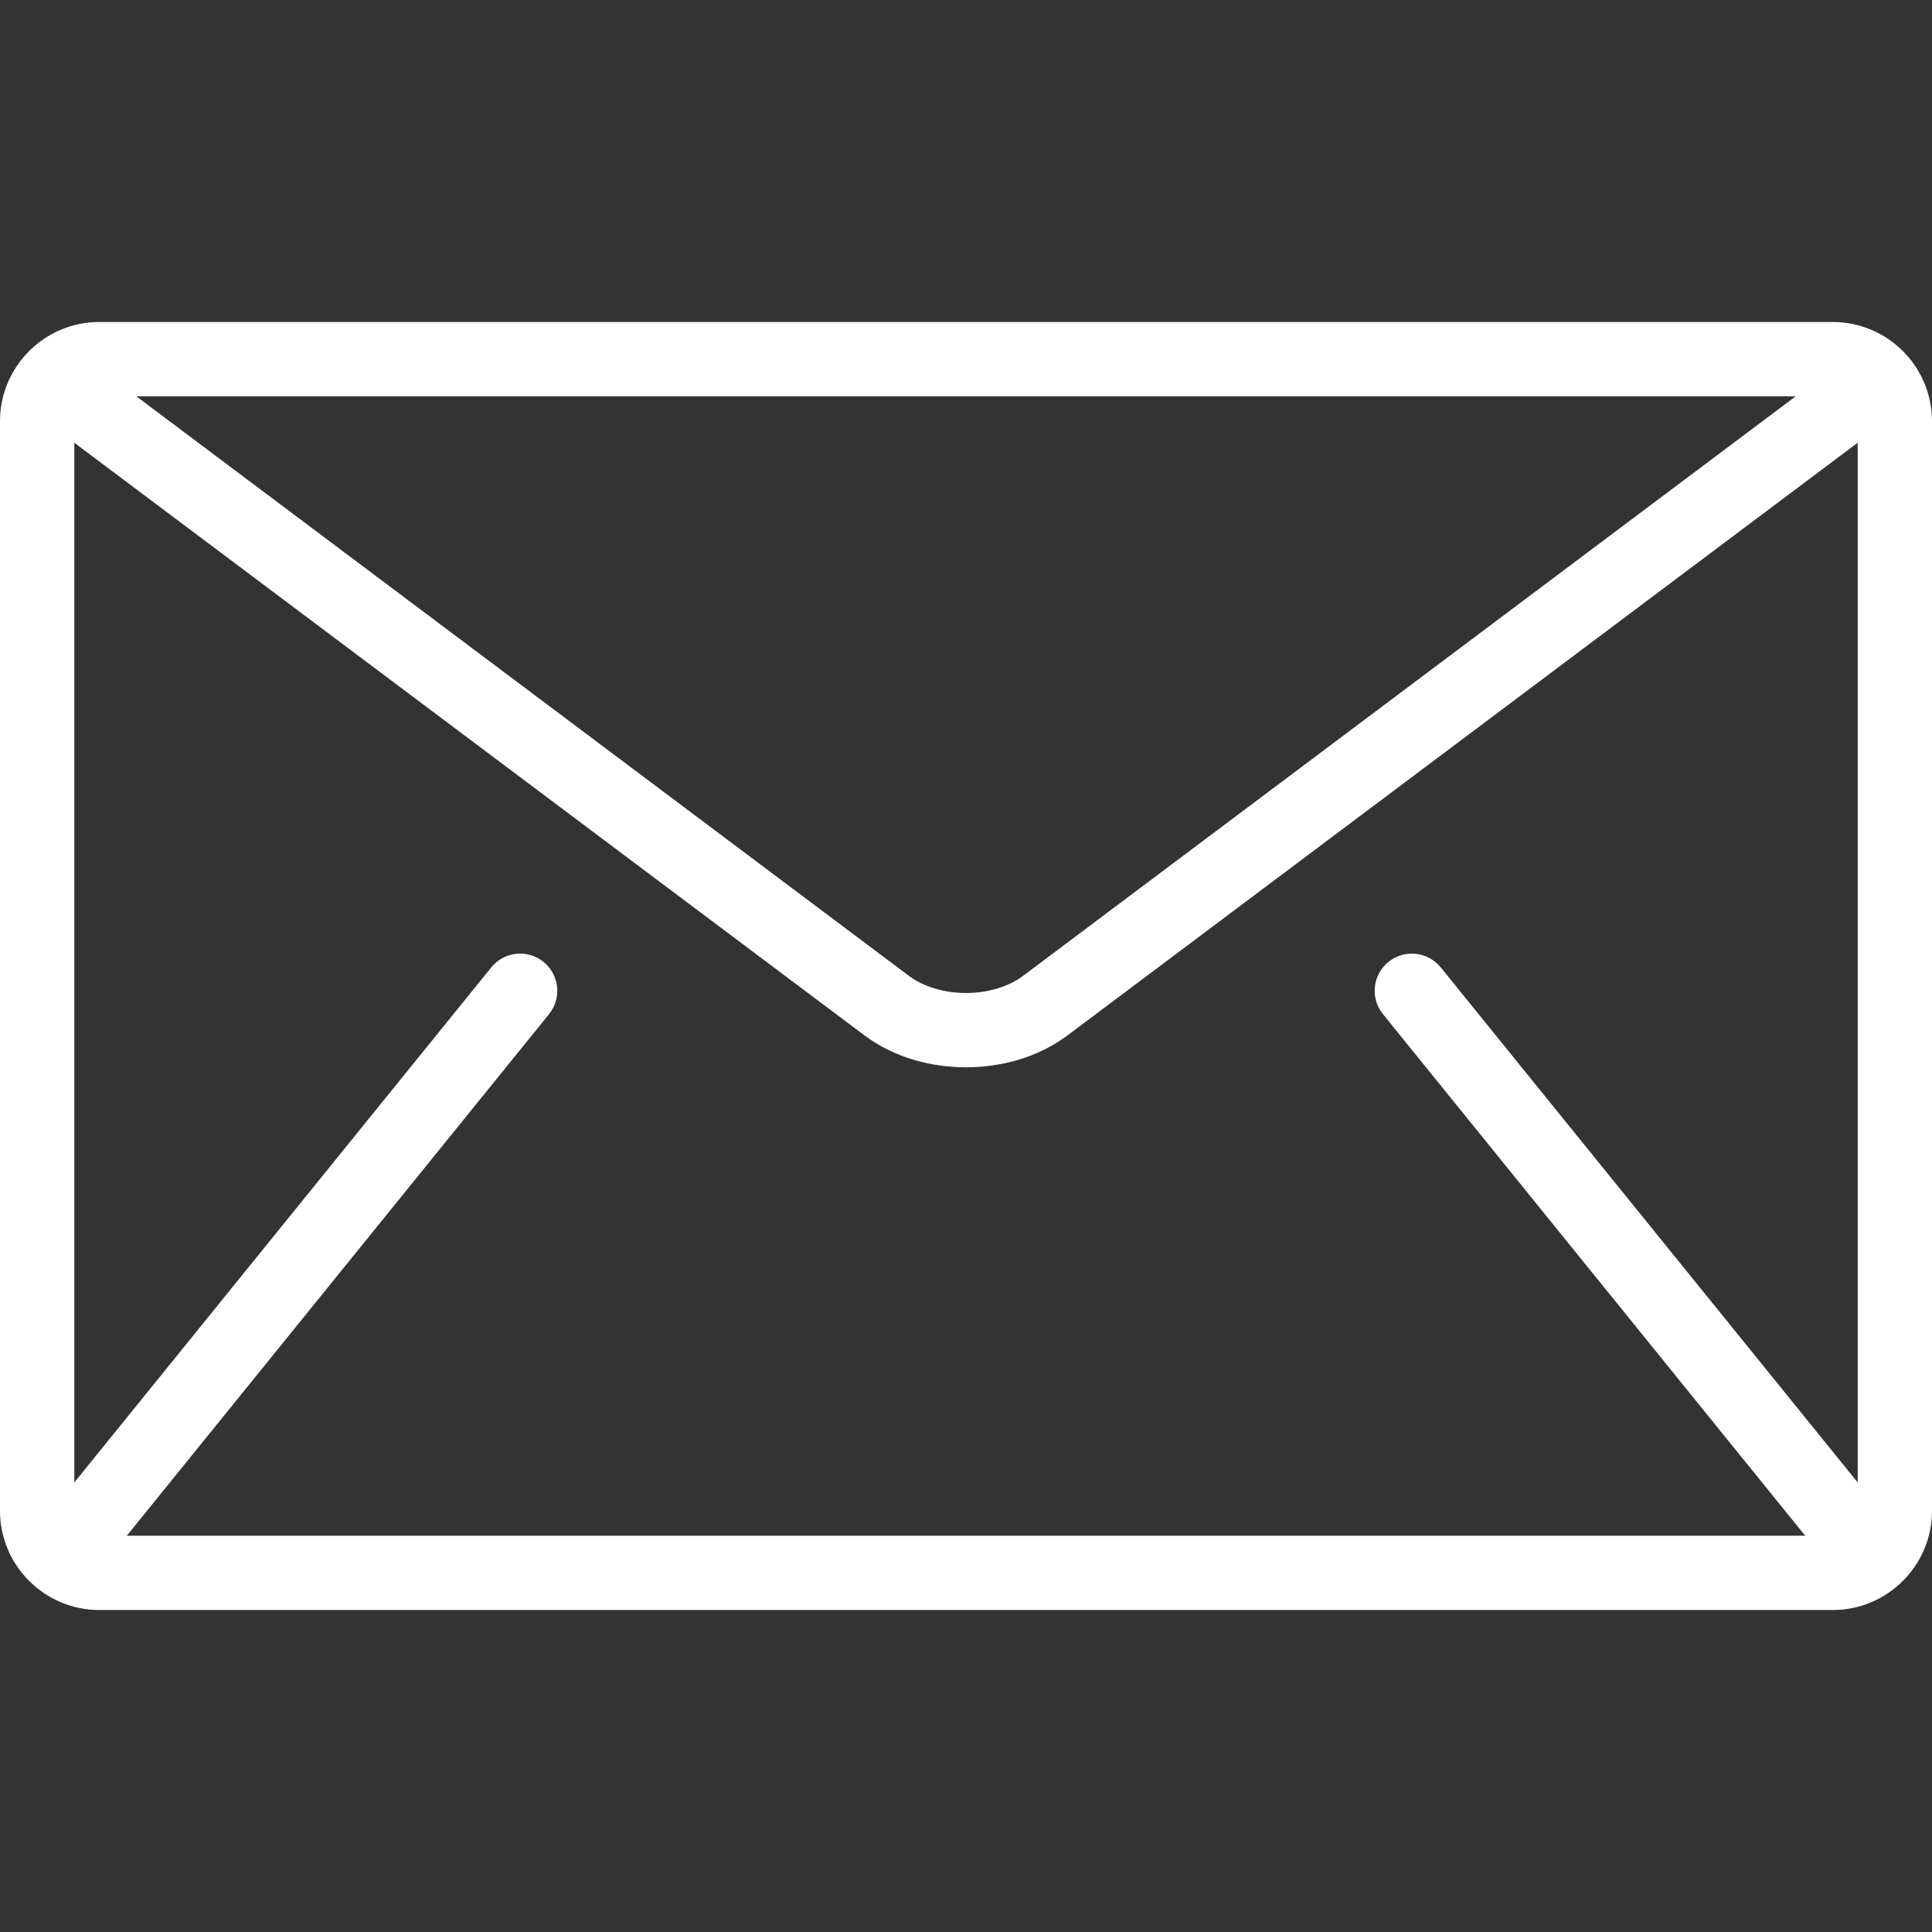 <svg width="60" height="60" viewBox="0 0 60 60" fill="none" xmlns="http://www.w3.org/2000/svg">
<rect x="0" y="0" width="60" height="60" fill="#333333" stroke="none"/>
<g clip-path="url(#clip0)">
<path d="M56.923 10H3.077C1.385 10 0 11.384 0 13.077V46.923C0 48.615 1.385 50 3.077 50H56.923C58.615 50 60 48.615 60 46.923V13.077C60 11.384 58.615 10 56.923 10ZM55.768 12.307L31.77 30.308C31.338 30.636 30.676 30.841 30 30.838C29.324 30.841 28.662 30.636 28.23 30.308L4.232 12.307H55.768ZM42.949 31.495L56.026 47.649C56.039 47.666 56.055 47.678 56.069 47.693H3.931C3.945 47.677 3.961 47.666 3.974 47.649L17.051 31.495C17.451 31 17.375 30.274 16.879 29.872C16.384 29.472 15.658 29.547 15.257 30.043L2.308 46.039V13.75L26.846 32.154C27.768 32.841 28.891 33.143 30 33.146C31.107 33.144 32.23 32.841 33.154 32.154L57.692 13.75V46.039L44.743 30.043C44.342 29.548 43.615 29.471 43.121 29.872C42.624 30.273 42.548 31 42.949 31.495Z" fill="white"/>
</g>
<defs>
<clipPath id="clip0">
<rect width="60" height="60" fill="white"/>
</clipPath>
</defs>
</svg>
